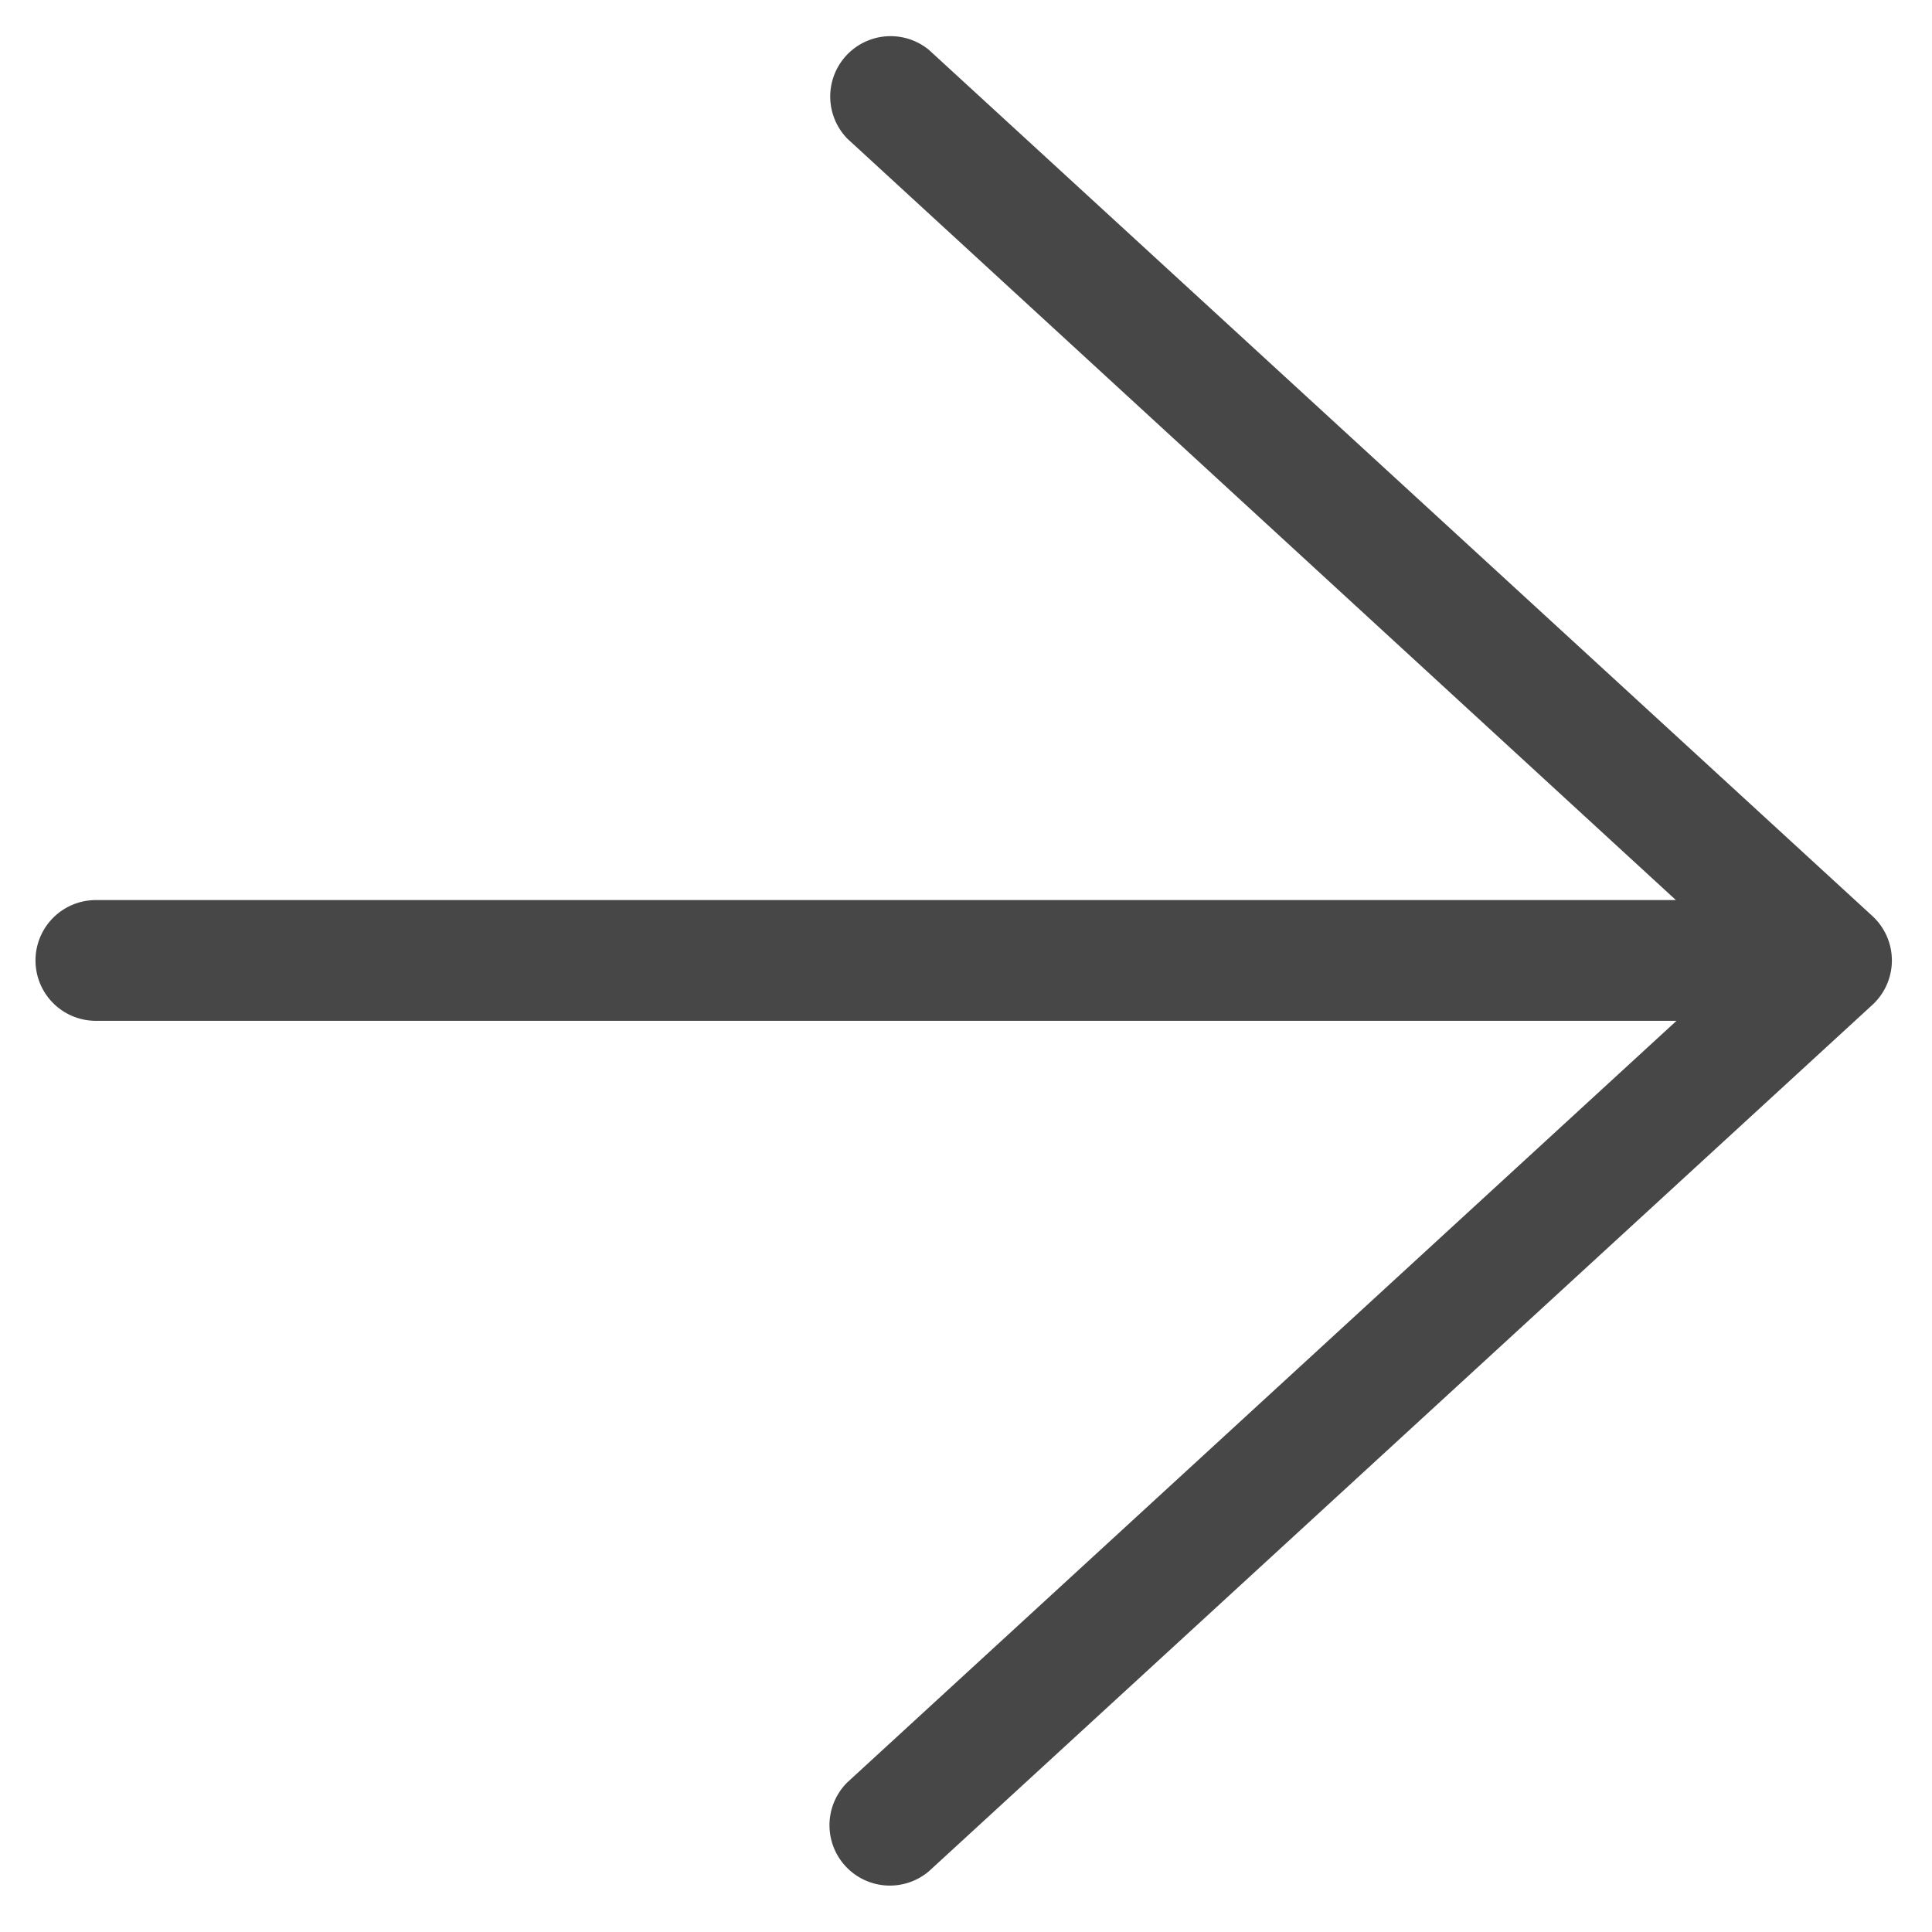 <svg width="16" height="16" viewBox="0 0 16 16" xmlns="http://www.w3.org/2000/svg"><title>arrow_right_sm</title><path d="M13.884 7.454H.794a.5.5 0 0 0 0 1h13.09L7.018 14.76a.5.5 0 0 0 .676.736l7.81-7.172a.5.5 0 0 0 0-.74L7.694.414a.5.5 0 0 0-.675.736l6.86 6.304z" fill="#474747" fill-rule="evenodd"/></svg>